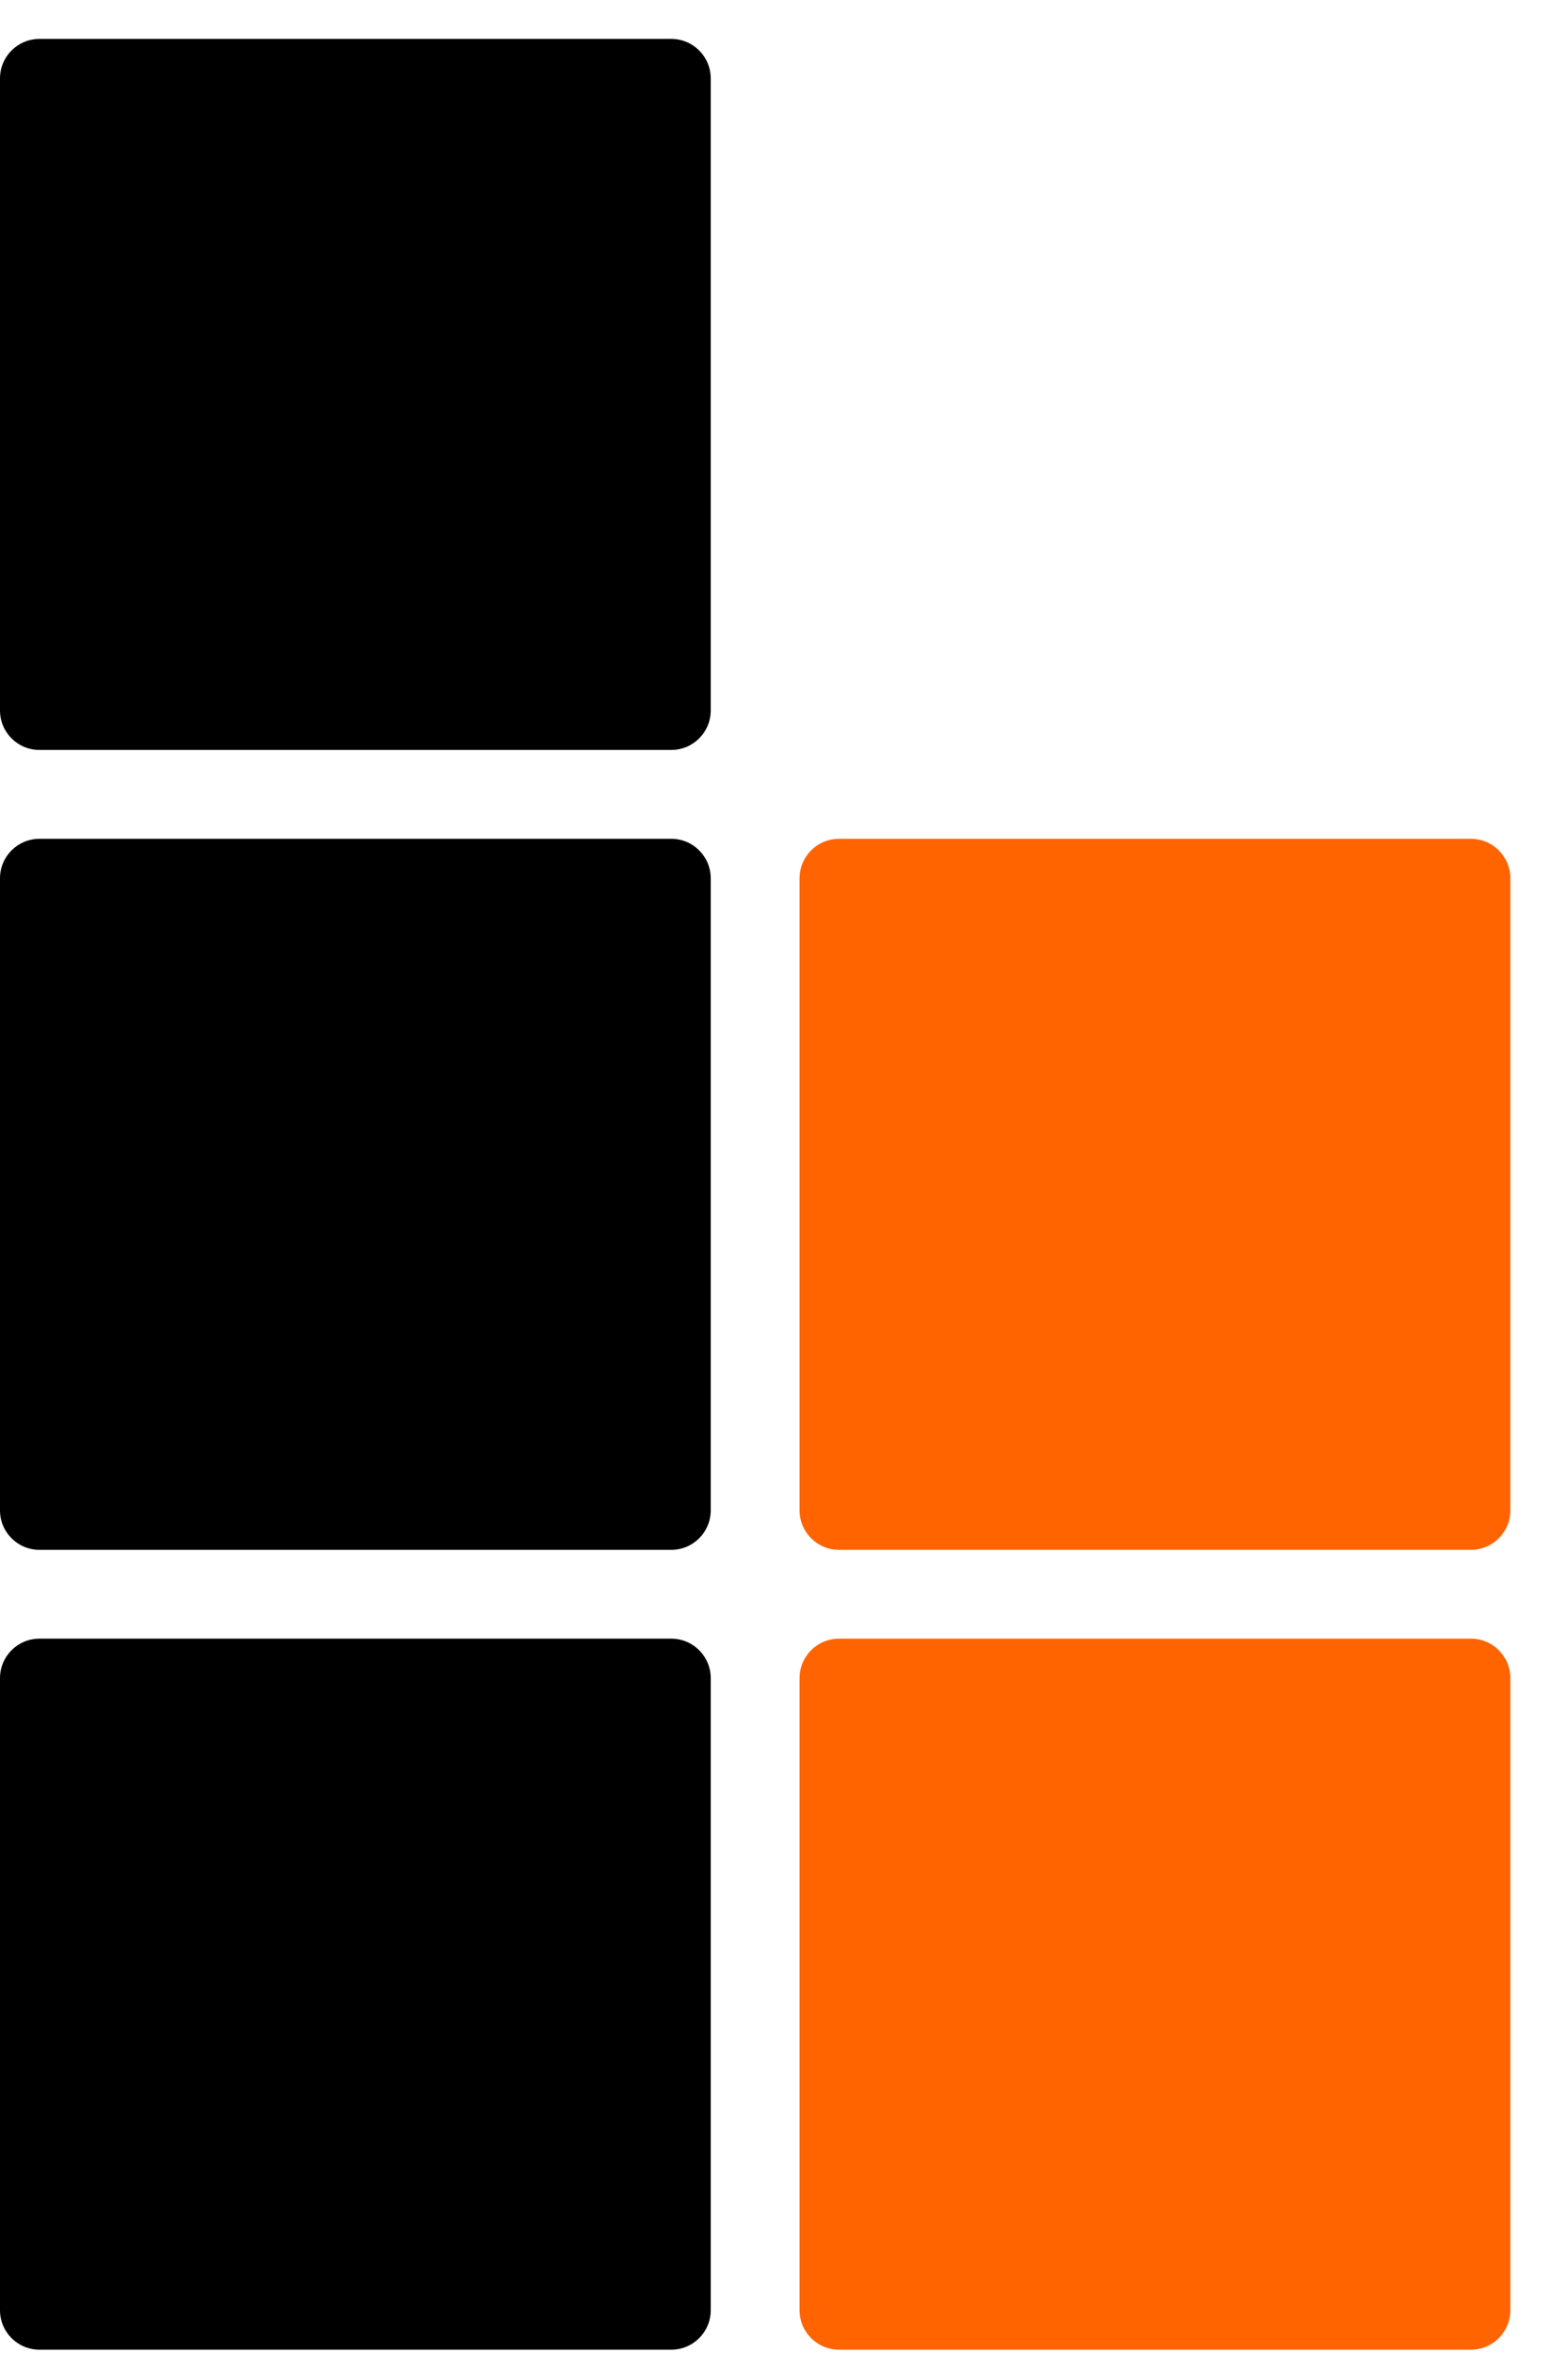 <svg width="26" height="39" viewBox="0 0 26 39" fill="none" xmlns="http://www.w3.org/2000/svg">
<path d="M11.131 0.645H0.654C0.293 0.645 0 0.938 0 1.299V11.776C0 12.137 0.293 12.43 0.654 12.43H11.131C11.492 12.43 11.785 12.137 11.785 11.776V1.299C11.785 0.938 11.492 0.645 11.131 0.645Z" fill="black"/>
<path d="M0 27.814V38.291C0 38.653 0.293 38.945 0.654 38.945H11.131C11.492 38.945 11.785 38.653 11.785 38.291V27.814C11.785 27.453 11.492 27.16 11.131 27.16H0.654C0.293 27.16 0 27.453 0 27.814Z" fill="black"/>
<path d="M0 14.557V25.034C0 25.395 0.293 25.688 0.654 25.688H11.131C11.492 25.688 11.785 25.395 11.785 25.034V14.557C11.785 14.196 11.492 13.903 11.131 13.903H0.654C0.293 13.903 0 14.196 0 14.557Z" fill="black"/>
<path d="M13.258 27.814V38.291C13.258 38.653 13.551 38.945 13.912 38.945H24.39C24.751 38.945 25.044 38.653 25.044 38.291V27.814C25.044 27.453 24.751 27.16 24.39 27.16H13.912C13.551 27.16 13.258 27.453 13.258 27.814Z" fill="#FF6400"/>
<path d="M13.258 14.557V25.034C13.258 25.395 13.551 25.688 13.912 25.688H24.39C24.751 25.688 25.044 25.395 25.044 25.034V14.557C25.044 14.196 24.751 13.903 24.39 13.903H13.912C13.551 13.903 13.258 14.196 13.258 14.557Z" fill="#FF6400"/>
</svg>

